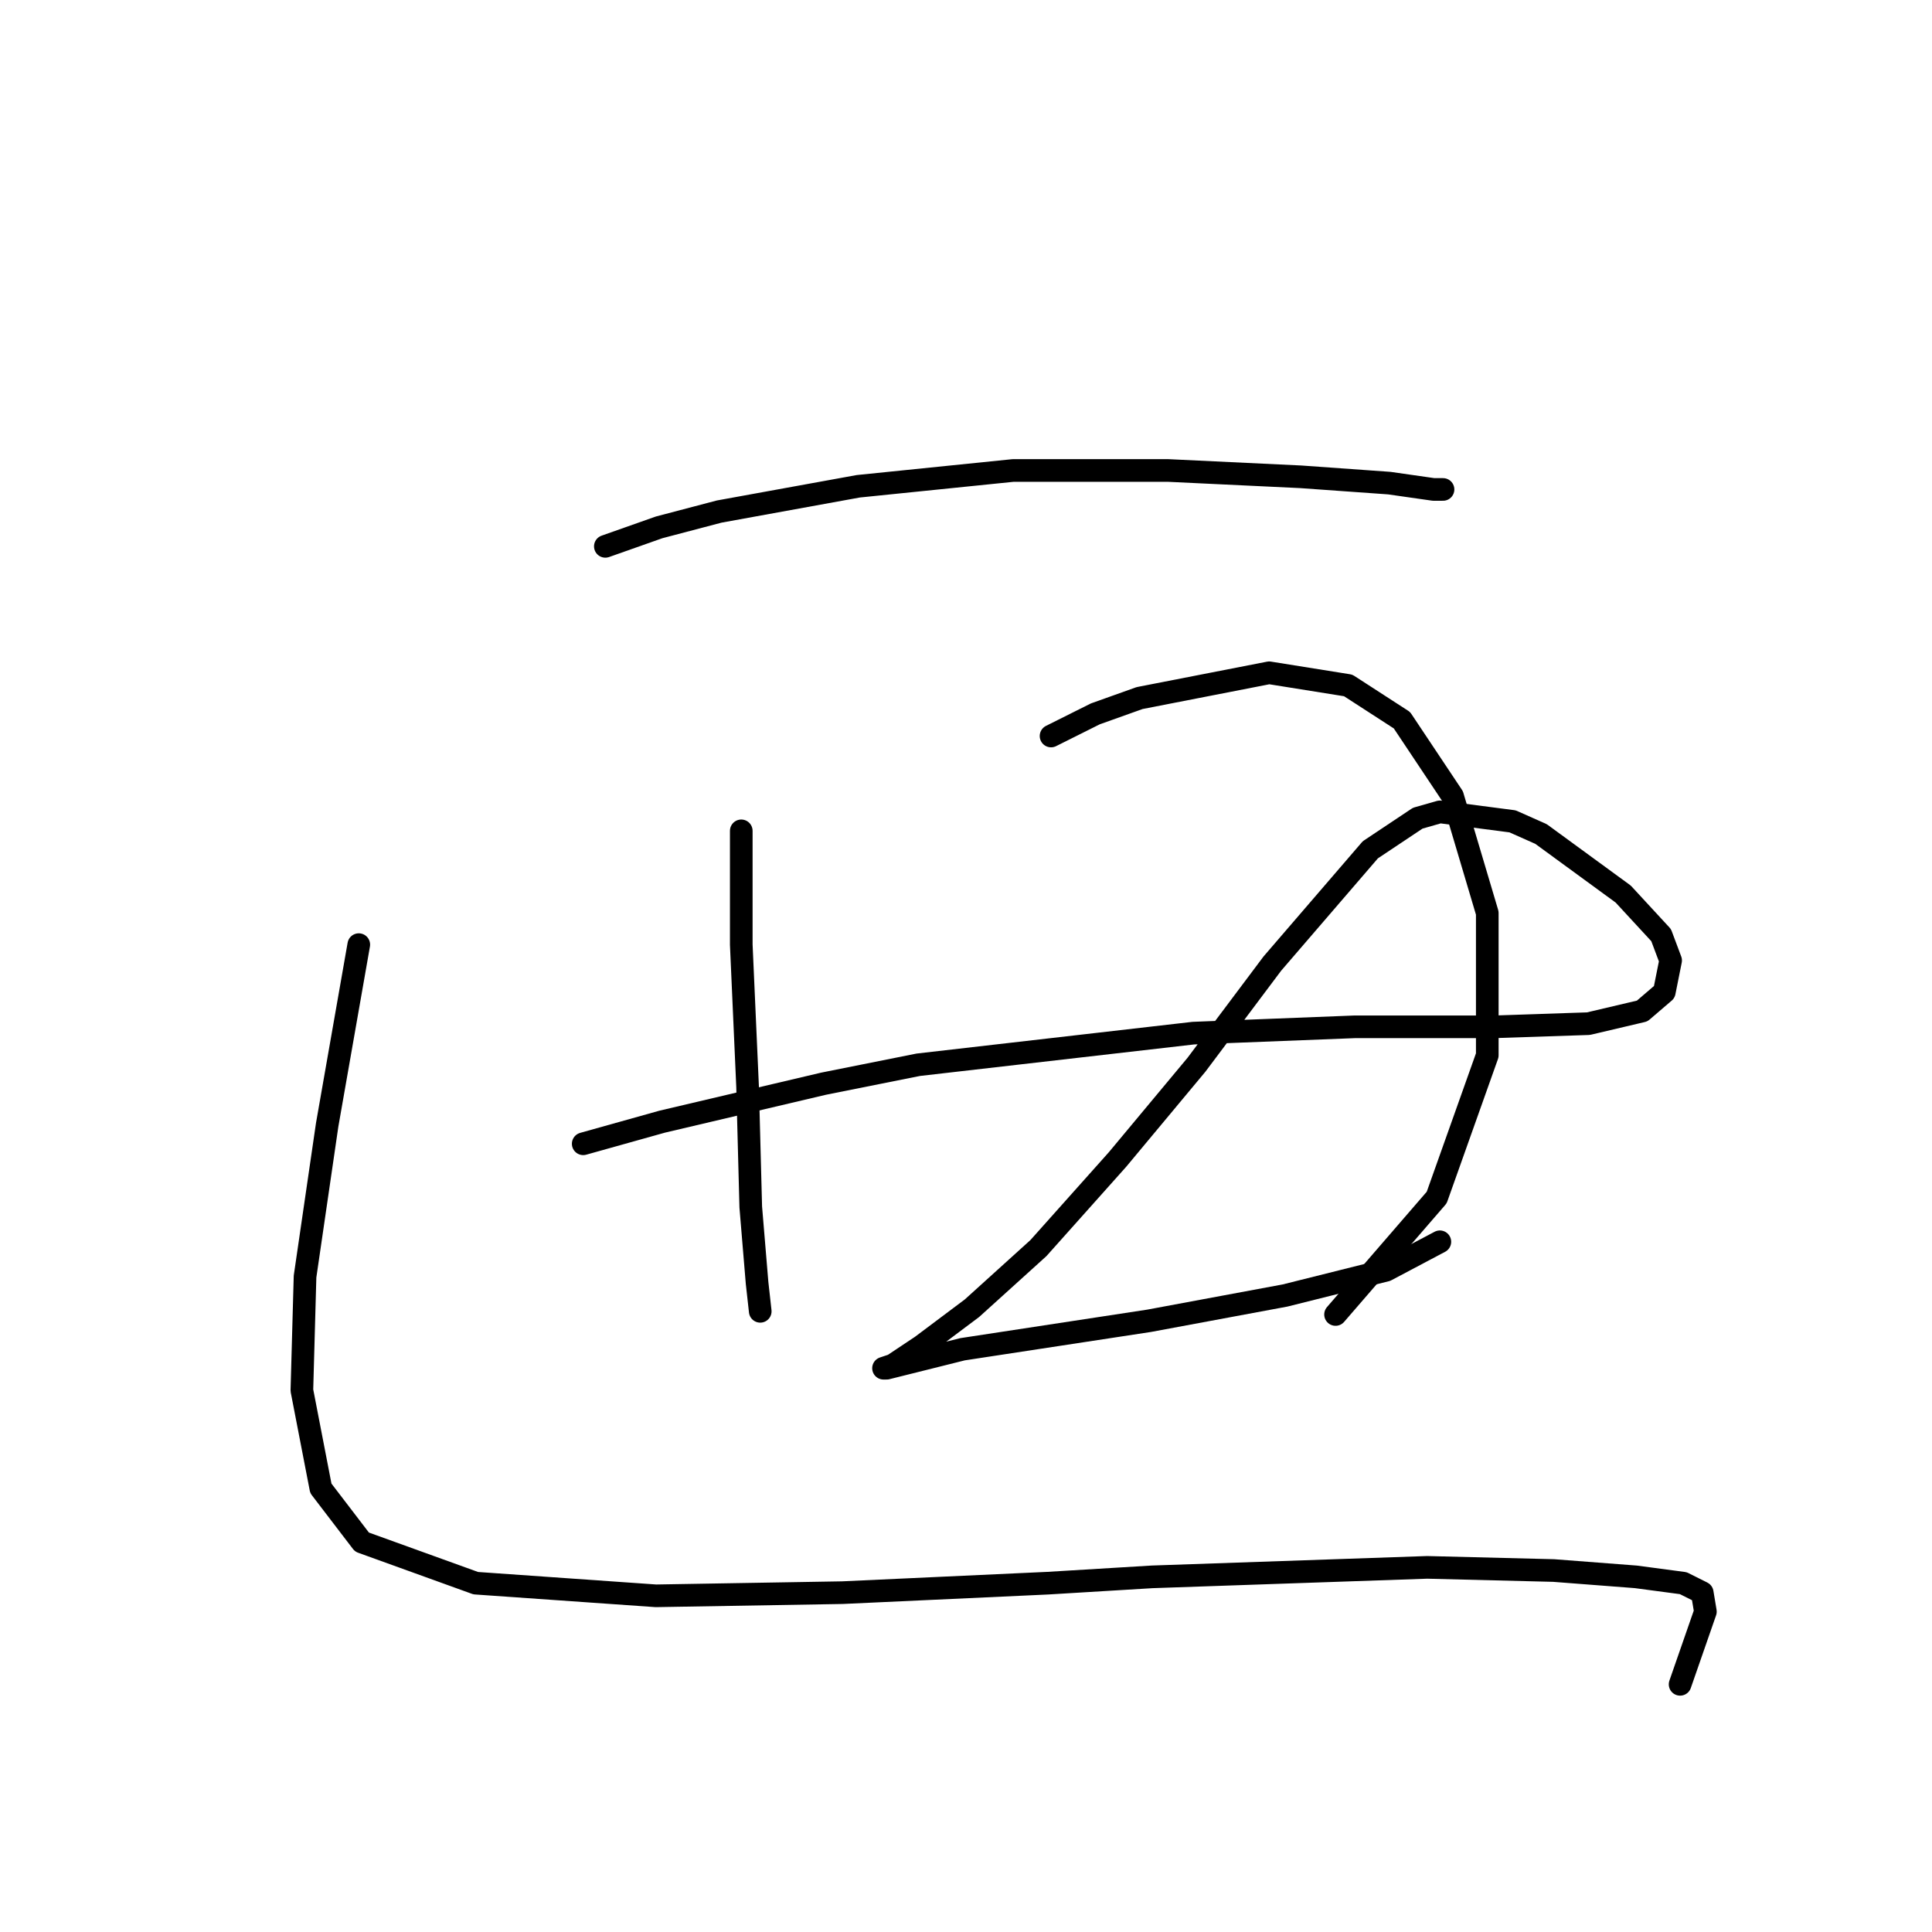 <?xml version="1.0" standalone="no"?>
    <svg width="256" height="256" xmlns="http://www.w3.org/2000/svg" version="1.1">
    <polyline stroke="black" stroke-width="3" stroke-linecap="round" fill="transparent" stroke-linejoin="round" points="80.211 72.394 87.332 69.88 95.29 67.786 113.72 64.435 134.244 62.341 154.768 62.341 172.36 63.179 184.088 64.016 189.952 64.854 191.208 64.854 191.208 64.854 " />
        <polyline stroke="black" stroke-width="3" stroke-linecap="round" fill="transparent" stroke-linejoin="round" points="98.222 110.091 98.222 116.792 98.222 125.169 99.06 144.018 99.479 159.935 100.316 169.987 100.735 173.757 100.735 173.757 " />
        <polyline stroke="black" stroke-width="3" stroke-linecap="round" fill="transparent" stroke-linejoin="round" points="139.27 97.525 145.134 94.593 150.998 92.499 168.171 89.148 178.642 90.823 185.763 95.431 192.465 105.483 197.072 120.981 197.072 139.829 190.37 158.678 176.967 174.176 176.967 174.176 " />
        <polyline stroke="black" stroke-width="3" stroke-linecap="round" fill="transparent" stroke-linejoin="round" points="77.279 151.557 87.751 148.625 109.112 143.599 121.678 141.086 158.119 136.897 179.48 136.06 197.91 136.06 210.476 135.641 217.596 133.965 220.528 131.452 221.366 127.264 220.109 123.913 215.083 118.468 204.193 110.51 200.423 108.834 190.789 107.578 187.857 108.415 181.574 112.604 168.59 127.683 158.537 141.086 148.066 153.652 137.595 165.38 128.799 173.338 122.097 178.364 118.327 180.877 117.071 181.296 117.489 181.296 122.516 180.04 127.542 178.783 152.255 175.013 170.265 171.663 183.669 168.312 190.789 164.542 190.789 164.542 " />
        <polyline stroke="black" stroke-width="3" stroke-linecap="round" fill="transparent" stroke-linejoin="round" points="47.54 125.169 43.352 149.044 40.42 169.149 40.001 184.228 42.514 197.213 47.959 204.333 63.038 209.778 86.913 211.454 111.625 211.035 138.851 209.778 152.673 208.941 189.114 207.684 205.868 208.103 216.758 208.941 223.041 209.778 225.554 211.035 225.973 213.548 222.622 223.182 222.622 223.182 " />
        </svg>